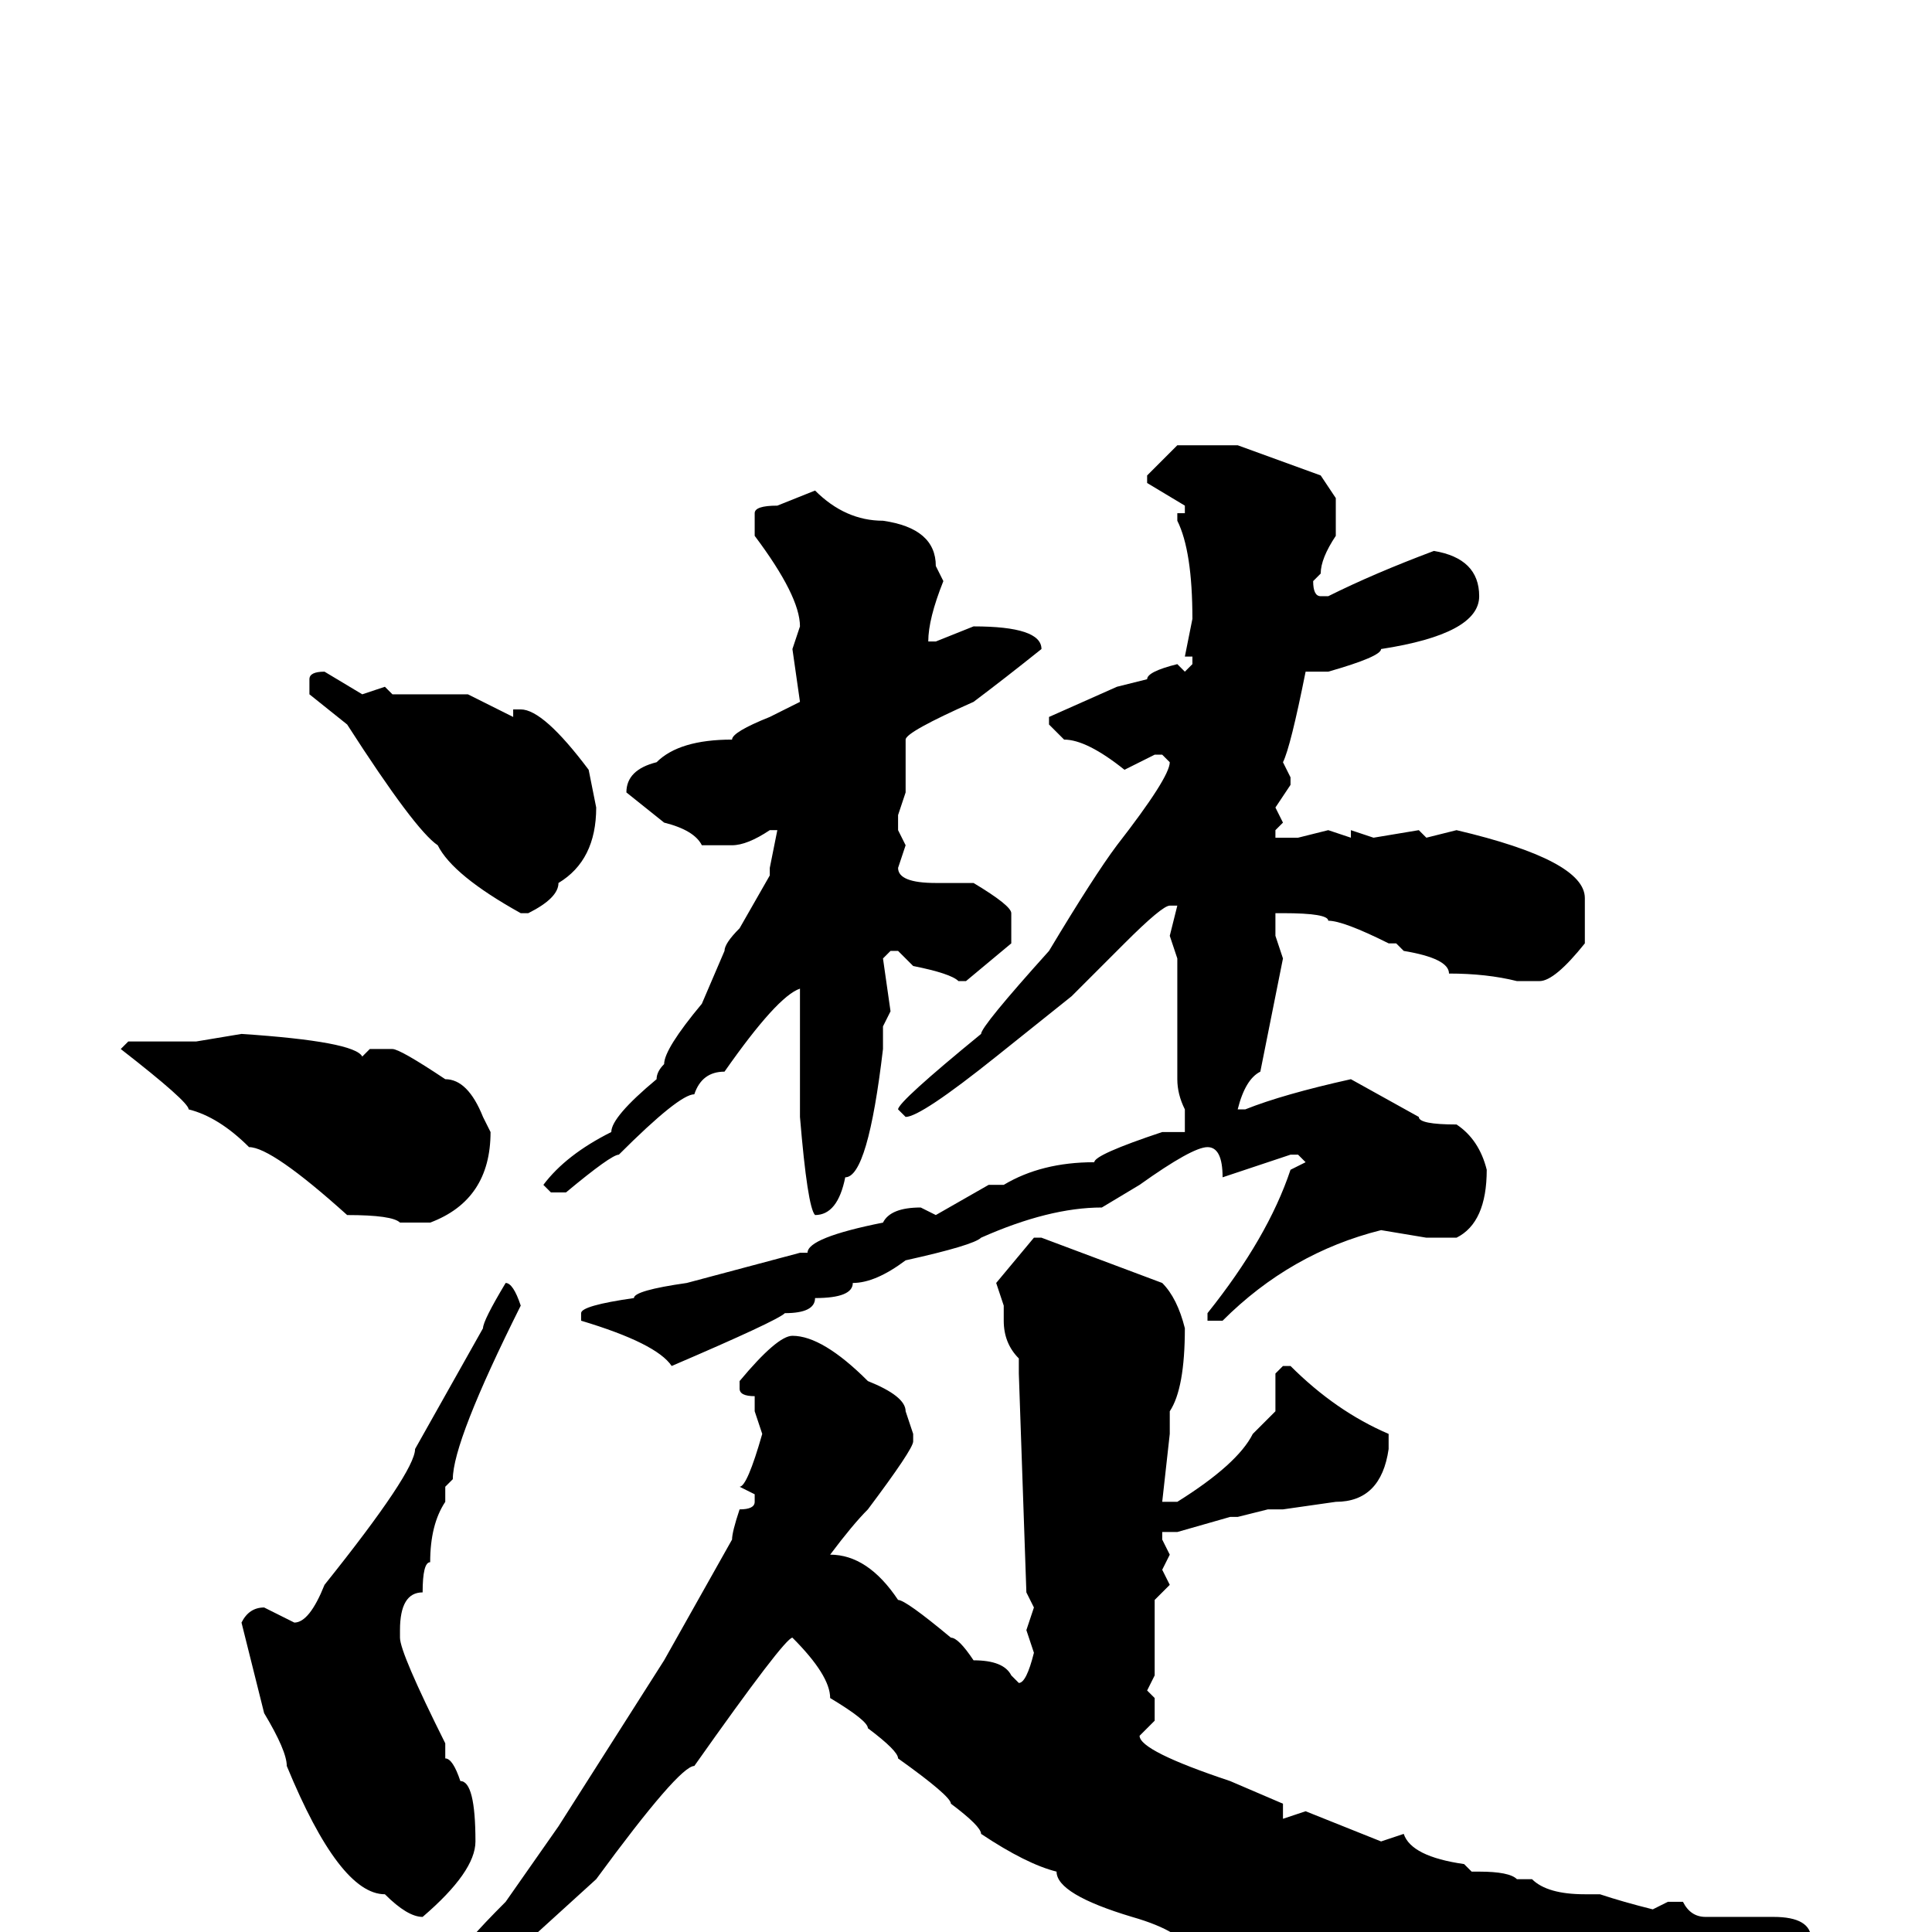 <svg xmlns="http://www.w3.org/2000/svg" viewBox="0 -256 256 256">
	<path fill="#000000" d="M156 -197H161H164L175 -193L177 -190V-185Q175 -182 175 -180L174 -179Q174 -177 175 -177H176Q182 -180 190 -183Q196 -182 196 -177Q196 -172 183 -170Q183 -169 176 -167H173Q171 -157 170 -155L171 -153V-152L169 -149L170 -147L169 -146V-145H171H172L176 -146L179 -145V-146L182 -145L188 -146L189 -145L193 -146Q210 -142 210 -137V-136V-131Q206 -126 204 -126H201Q197 -127 192 -127Q192 -129 186 -130L185 -131H184Q178 -134 176 -134Q176 -135 170 -135H169V-132L170 -129L167 -114Q165 -113 164 -109H165Q170 -111 179 -113L188 -108Q188 -107 193 -107Q196 -105 197 -101Q197 -94 193 -92H189L183 -93Q171 -90 162 -81H161H160V-82Q168 -92 171 -101L173 -102L172 -103H171L162 -100Q162 -104 160 -104Q158 -104 151 -99L146 -96Q139 -96 130 -92Q129 -91 120 -89Q116 -86 113 -86Q113 -84 108 -84Q108 -82 104 -82Q103 -81 89 -75Q87 -78 77 -81V-82Q77 -83 84 -84Q84 -85 91 -86L106 -90H107Q107 -92 117 -94Q118 -96 122 -96L124 -95L131 -99H133Q138 -102 145 -102Q145 -103 154 -106H156H157V-109Q156 -111 156 -113V-115V-119V-129L155 -132L156 -136H155Q154 -136 149 -131L142 -124L132 -116Q122 -108 120 -108L119 -109Q119 -110 130 -119Q130 -120 139 -130Q145 -140 148 -144Q155 -153 155 -155L154 -156H153L149 -154Q144 -158 141 -158L139 -160V-161L148 -165L152 -166Q152 -167 156 -168L157 -167L158 -168V-169H157L158 -174Q158 -183 156 -187V-188H157V-189L152 -192V-193ZM108 -191Q112 -187 117 -187Q124 -186 124 -181L125 -179Q123 -174 123 -171H124L129 -173Q138 -173 138 -170Q133 -166 129 -163Q120 -159 120 -158V-153V-151L119 -148V-146L120 -144L119 -141Q119 -139 124 -139H129Q134 -136 134 -135V-131L128 -126H127Q126 -127 121 -128L119 -130H118L117 -129L118 -122L117 -120V-117Q115 -100 112 -100Q111 -95 108 -95Q107 -96 106 -108V-109V-113V-117V-119V-121V-123V-125Q103 -124 96 -114Q93 -114 92 -111Q90 -111 82 -103Q81 -103 75 -98H73L72 -99Q75 -103 81 -106Q81 -108 87 -113Q87 -114 88 -115Q88 -117 93 -123L96 -130Q96 -131 98 -133L102 -140V-141L103 -146H102Q99 -144 97 -144H95H93Q92 -146 88 -147L83 -151Q83 -154 87 -155Q90 -158 97 -158Q97 -159 102 -161L106 -163L105 -170L106 -173Q106 -177 100 -185V-188Q100 -189 103 -189ZM43 -167L48 -164L51 -165L52 -164H54H60H62L68 -161V-162H69Q72 -162 78 -154L79 -149Q79 -142 74 -139Q74 -137 70 -135H69Q60 -140 58 -144Q55 -146 46 -160L41 -164V-166Q41 -167 43 -167ZM32 -119Q47 -118 48 -116L49 -117H52Q53 -117 59 -113Q62 -113 64 -108L65 -106Q65 -97 57 -94H53Q52 -95 46 -95Q36 -104 33 -104Q29 -108 25 -109Q25 -110 16 -117L17 -118H26ZM137 -92H138L154 -86Q156 -84 157 -80Q157 -72 155 -69V-66L154 -57H155H156Q164 -62 166 -66L169 -69V-74L170 -75H171Q177 -69 184 -66V-64Q183 -57 177 -57L170 -56H169H168L164 -55H163L156 -53H154V-52L155 -50L154 -48L155 -46L153 -44V-43V-38V-36V-34L152 -32L153 -31V-28L151 -26Q151 -24 163 -20L170 -17V-15L173 -16L183 -12L186 -13Q187 -10 194 -9L195 -8H196Q200 -8 201 -7H203Q205 -5 210 -5H212Q215 -4 219 -3L221 -4H223Q224 -2 226 -2H228H235Q240 -2 240 1L232 3V2H231L229 4H226Q219 6 213 6Q213 8 203 10Q193 17 192 17Q183 17 173 10L170 9L169 8H166Q166 6 158 3Q157 0 150 -2Q140 -5 140 -8Q136 -9 130 -13Q130 -14 126 -17Q126 -18 119 -23Q119 -24 115 -27Q115 -28 110 -31Q110 -34 105 -39Q104 -39 92 -22Q90 -22 79 -7L68 3Q58 10 58 12Q54 16 47 22H45L44 21Q44 18 61 3Q61 2 67 -4L74 -14L88 -36L97 -52Q97 -53 98 -56Q100 -56 100 -57V-58L98 -59Q99 -59 101 -66L100 -69V-71Q98 -71 98 -72V-73Q103 -79 105 -79Q109 -79 115 -73Q120 -71 120 -69L121 -66V-65Q121 -64 115 -56Q113 -54 110 -50Q115 -50 119 -44Q120 -44 126 -39Q127 -39 129 -36Q133 -36 134 -34L135 -33Q136 -33 137 -37L136 -40L137 -43L136 -45L135 -74V-76Q133 -78 133 -81V-83L132 -86ZM67 -86Q68 -86 69 -83Q60 -65 60 -60L59 -59V-57Q57 -54 57 -49Q56 -49 56 -45Q53 -45 53 -40V-39Q53 -37 59 -25V-23Q60 -23 61 -20Q63 -20 63 -12Q63 -8 56 -2Q54 -2 51 -5Q45 -5 38 -22Q38 -24 35 -29L32 -41Q33 -43 35 -43L39 -41Q41 -41 43 -46Q55 -61 55 -64L64 -80Q64 -81 67 -86Z"/>
</svg>